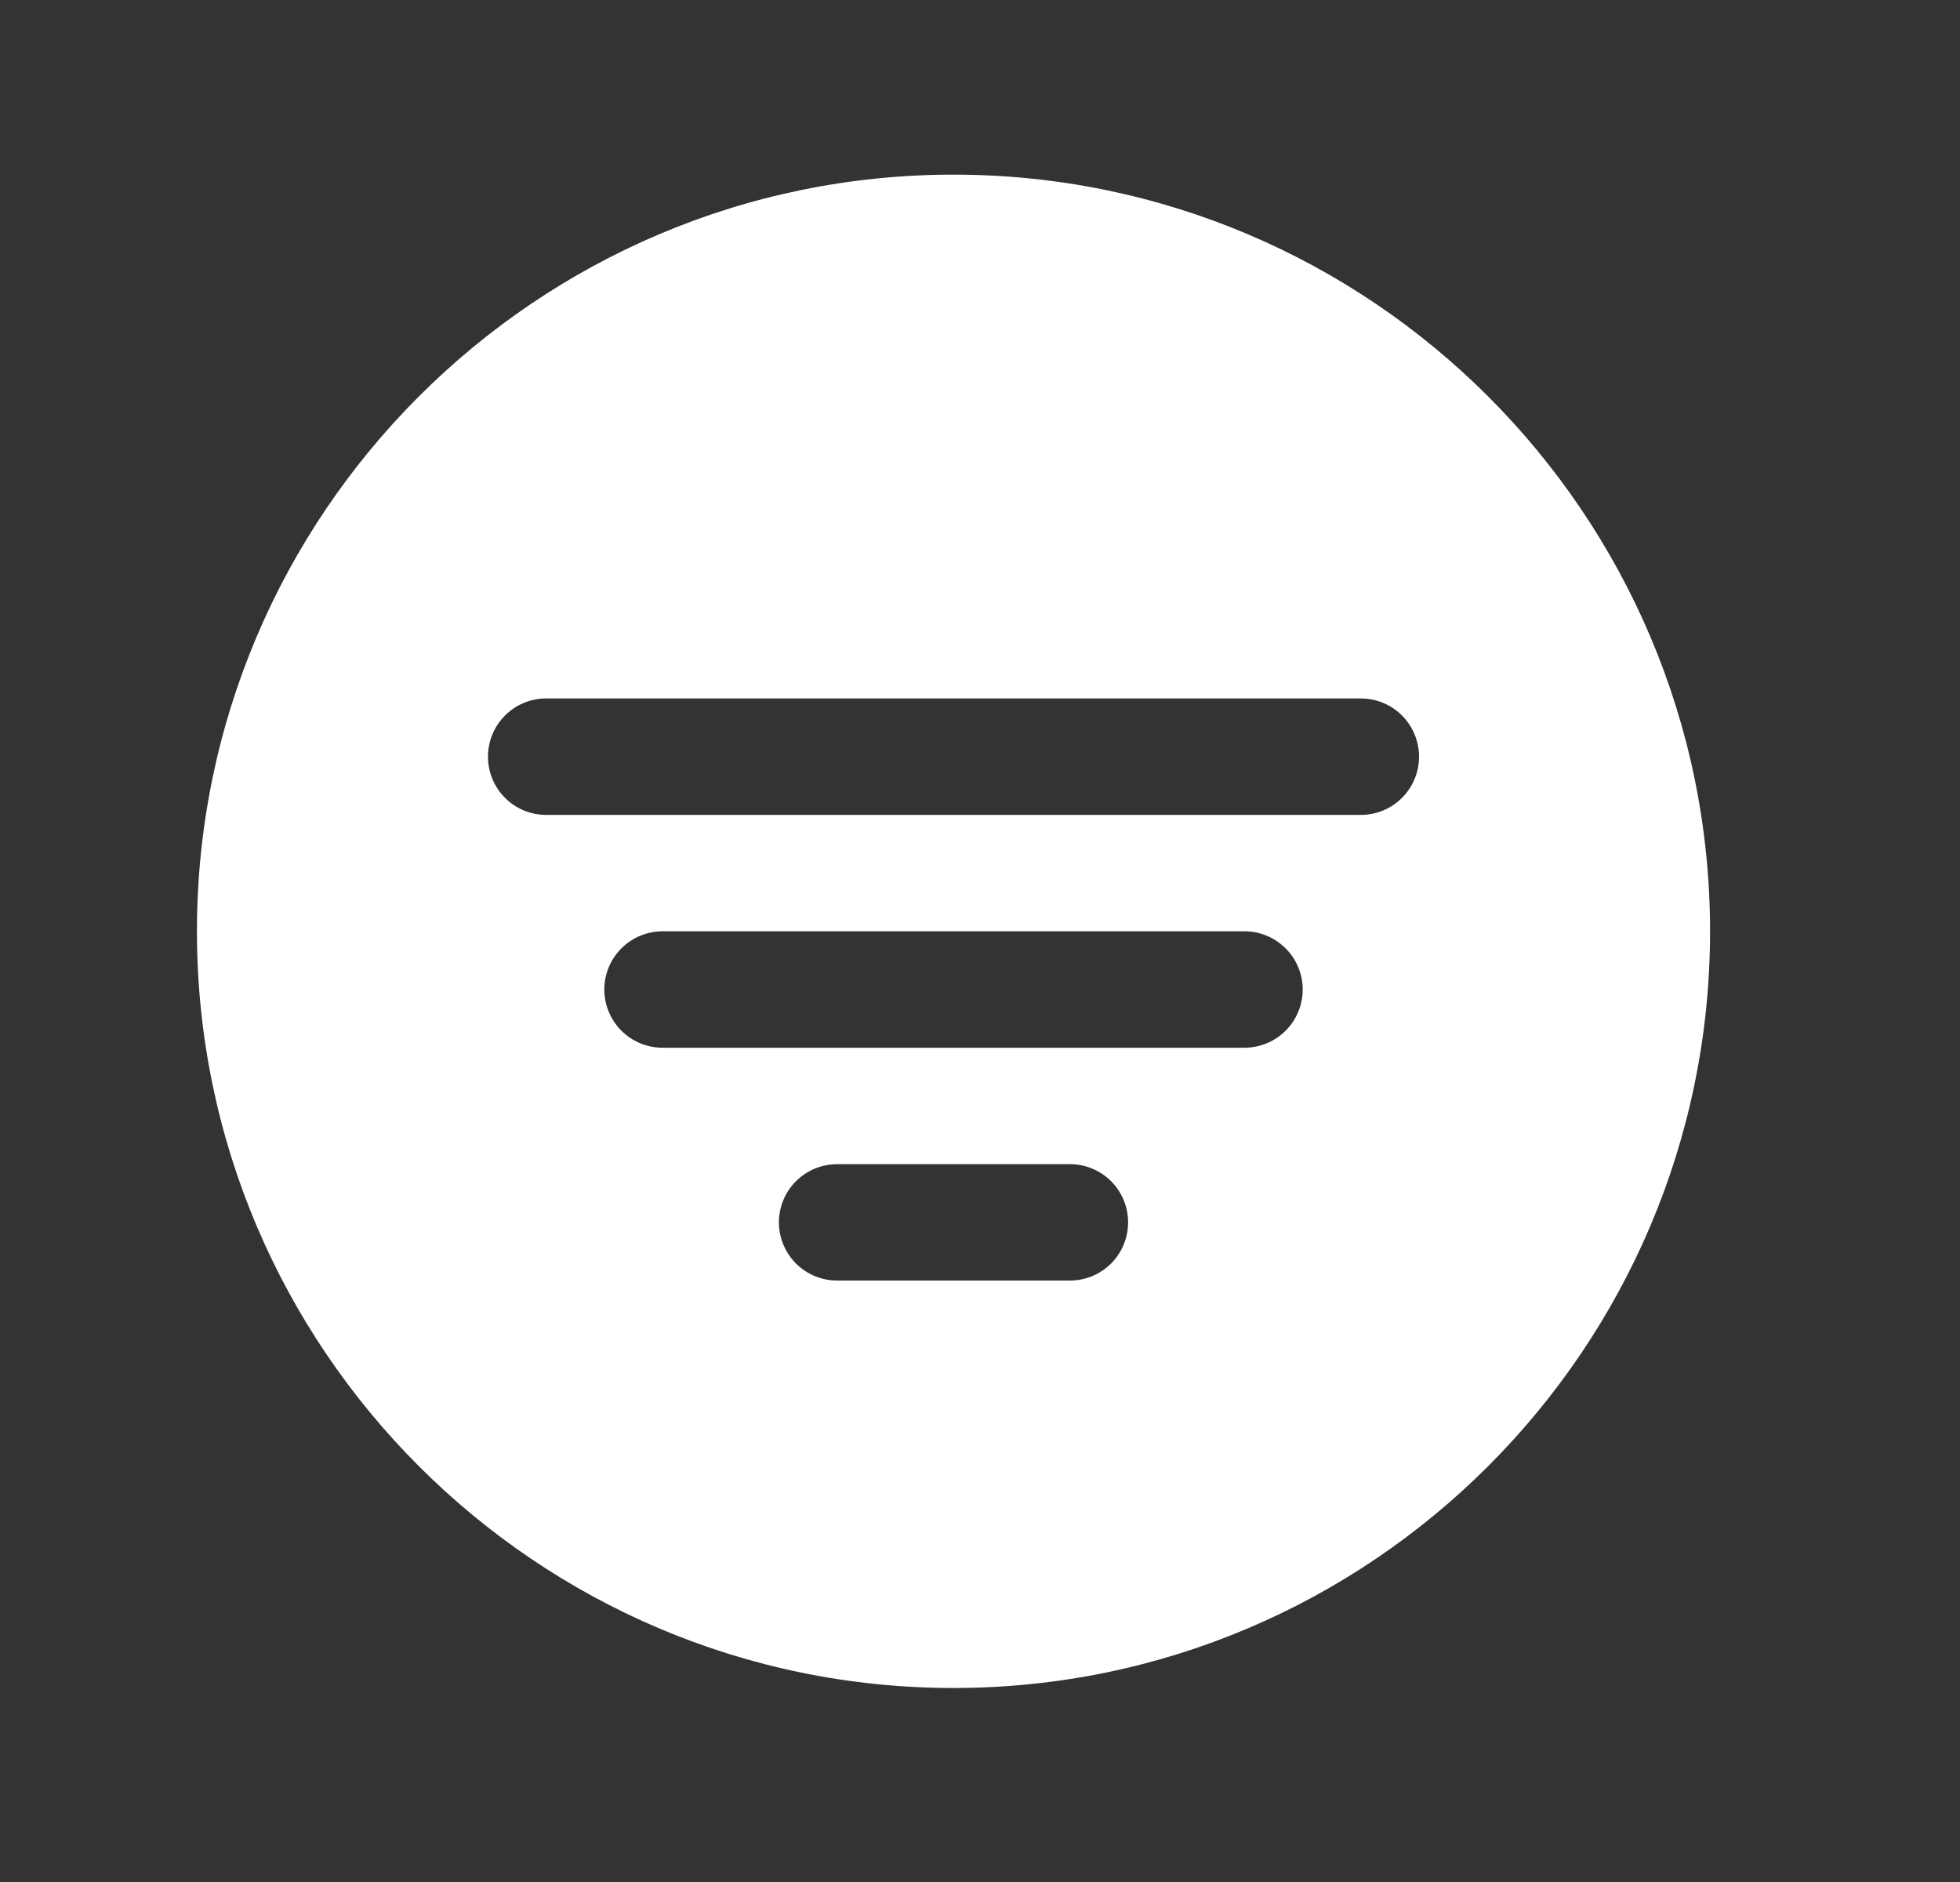 <svg width="25" height="24" viewBox="0 0 25 24" fill="none" xmlns="http://www.w3.org/2000/svg">
<rect x="0" y="0" width="25" height="24" fill="#333333" stroke="none"/>
<path d="M12.162 2.227C6.841 2.227 2.512 6.556 2.512 11.876C2.512 17.197 6.841 21.526 12.162 21.526C17.483 21.526 21.812 17.197 21.812 11.876C21.812 6.556 17.483 2.227 12.162 2.227ZM13.647 16.33H10.678C10.481 16.33 10.292 16.252 10.153 16.113C10.014 15.973 9.935 15.785 9.935 15.588C9.935 15.391 10.014 15.202 10.153 15.063C10.292 14.924 10.481 14.846 10.678 14.846H13.647C13.844 14.846 14.032 14.924 14.172 15.063C14.311 15.202 14.389 15.391 14.389 15.588C14.389 15.785 14.311 15.973 14.172 16.113C14.032 16.252 13.844 16.33 13.647 16.33ZM15.874 13.361H8.451C8.254 13.361 8.065 13.283 7.926 13.144C7.787 13.004 7.708 12.816 7.708 12.619C7.708 12.422 7.787 12.233 7.926 12.094C8.065 11.955 8.254 11.876 8.451 11.876H15.874C16.07 11.876 16.259 11.955 16.398 12.094C16.538 12.233 16.616 12.422 16.616 12.619C16.616 12.816 16.538 13.004 16.398 13.144C16.259 13.283 16.07 13.361 15.874 13.361ZM17.358 10.392H6.966C6.769 10.392 6.58 10.314 6.441 10.174C6.302 10.035 6.224 9.846 6.224 9.65C6.224 9.453 6.302 9.264 6.441 9.125C6.58 8.985 6.769 8.907 6.966 8.907H17.358C17.555 8.907 17.744 8.985 17.883 9.125C18.022 9.264 18.1 9.453 18.1 9.65C18.1 9.846 18.022 10.035 17.883 10.174C17.744 10.314 17.555 10.392 17.358 10.392Z" fill="#FFFFFF"/>
</svg>
